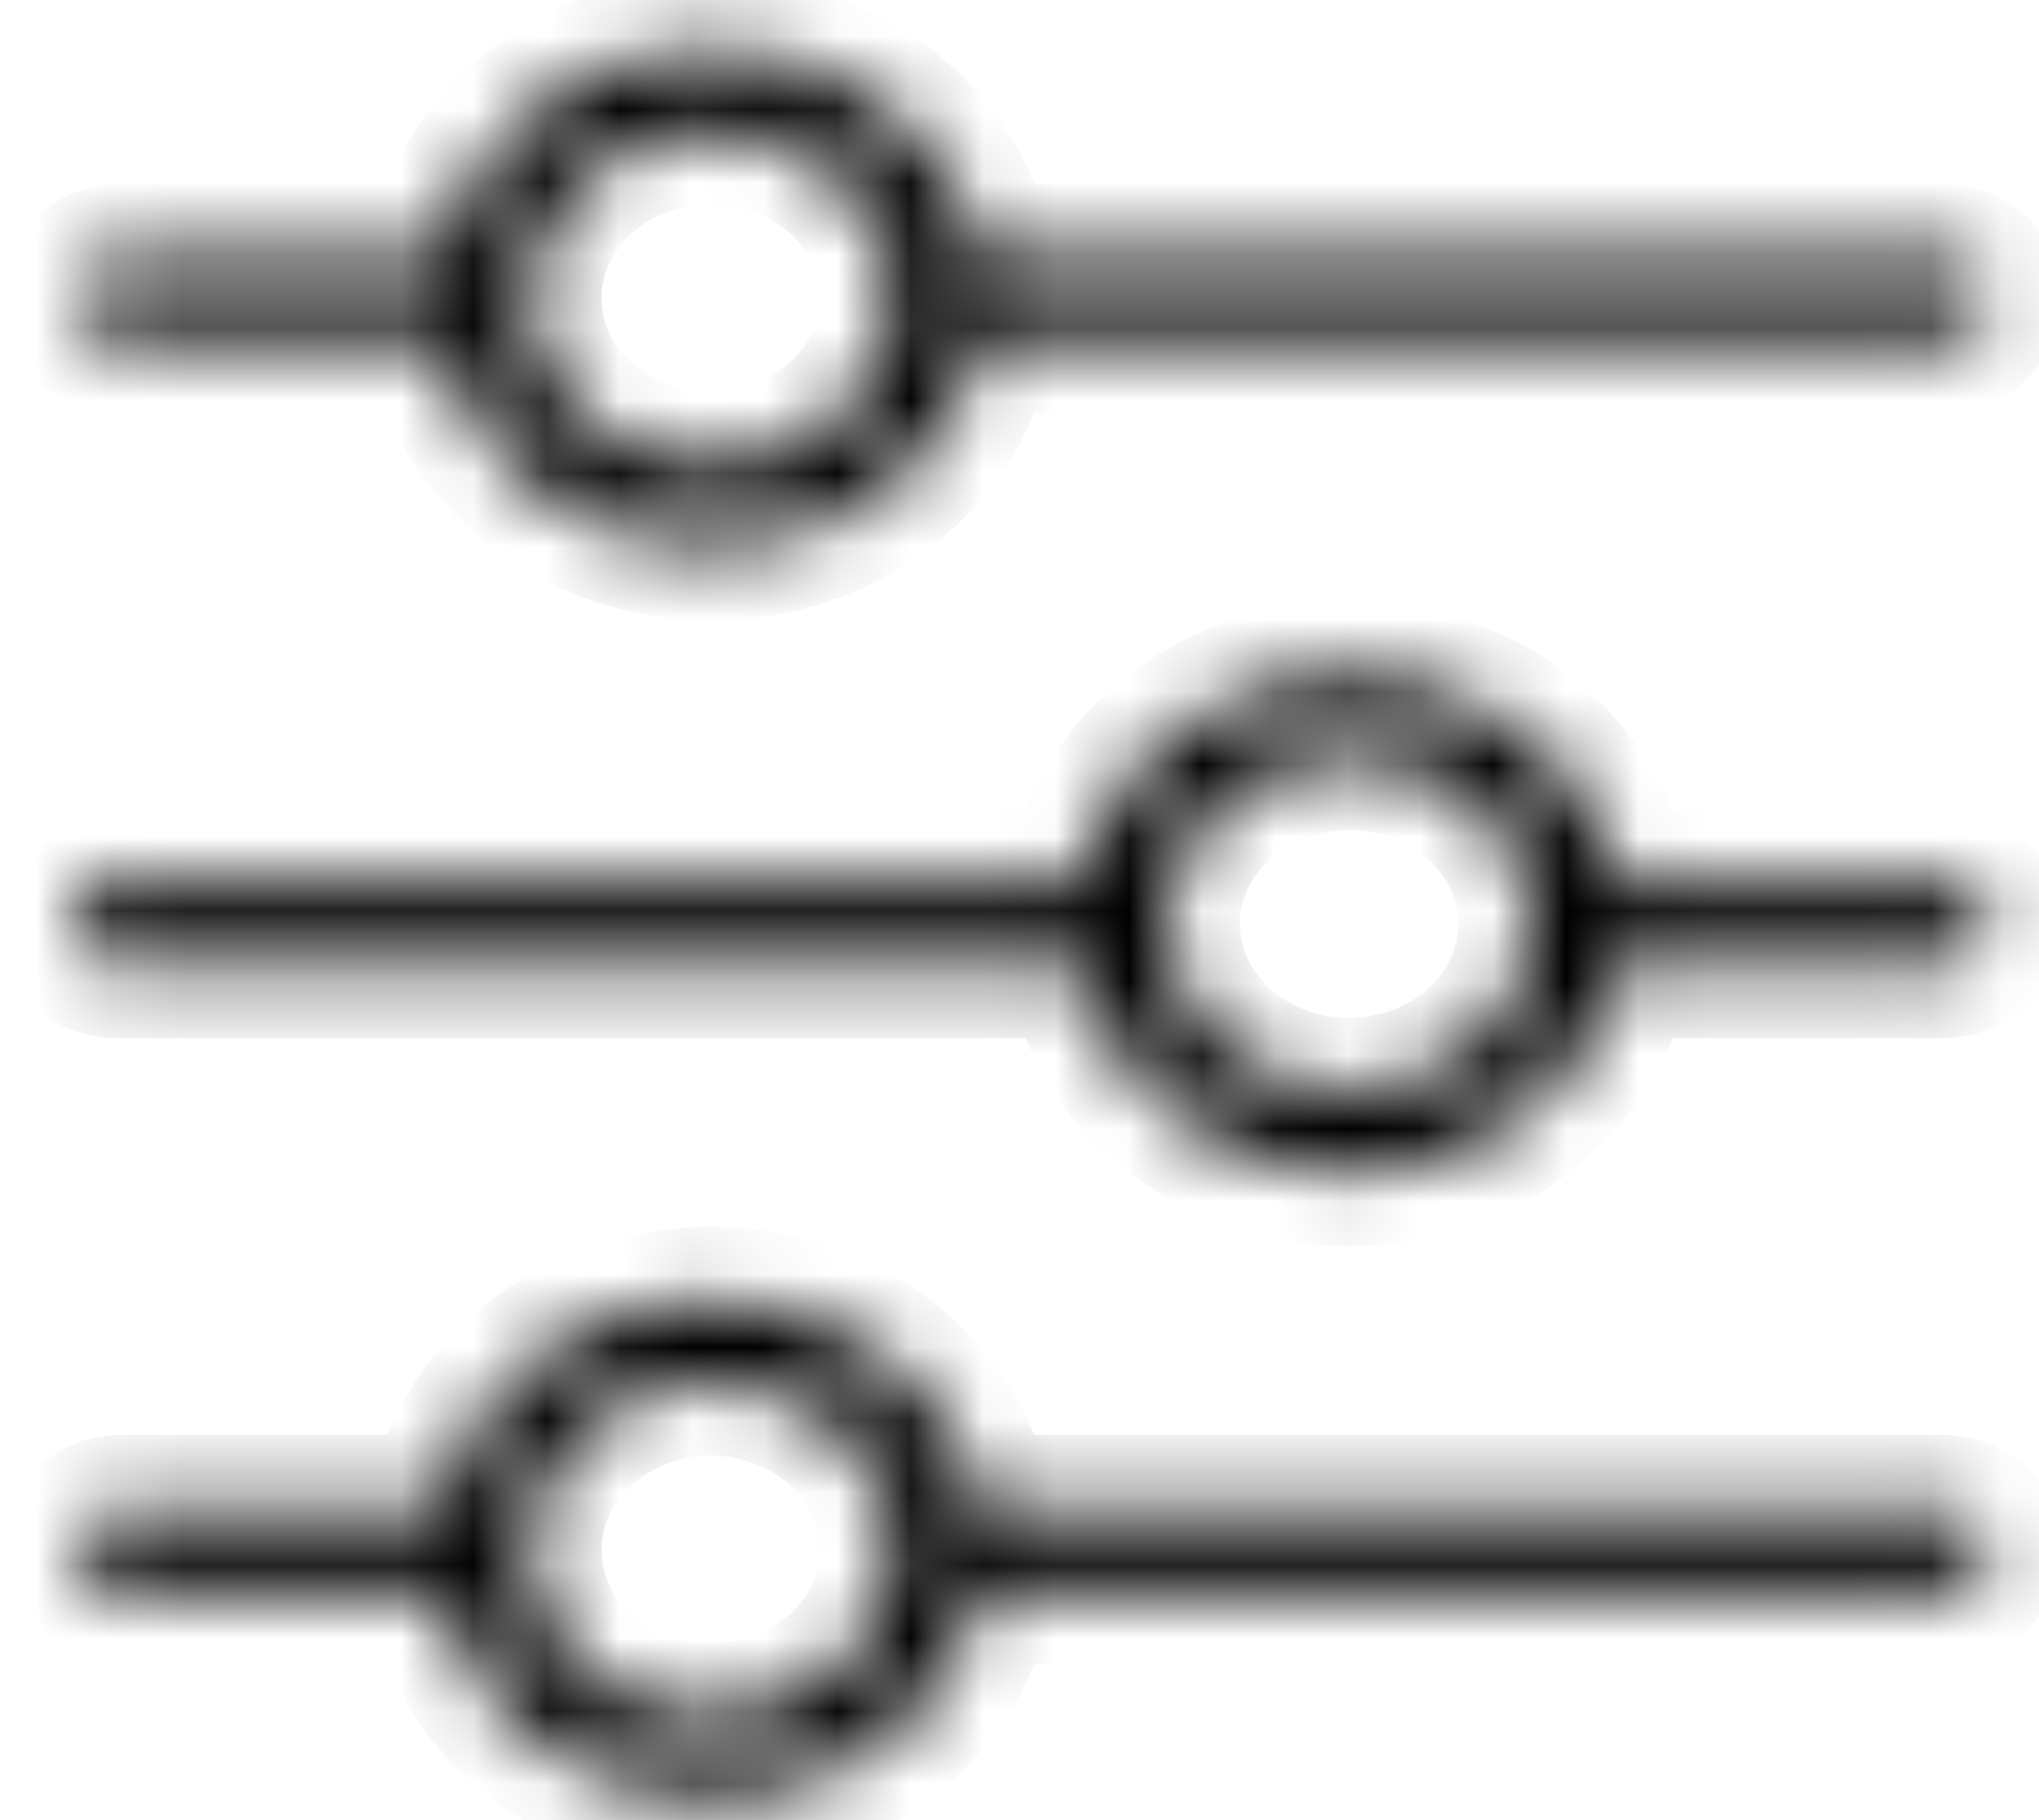 <svg width="28" height="25" viewBox="0 0 28 25" fill="none" xmlns="http://www.w3.org/2000/svg">
<mask id="path-1-inside-1_1_1173" fill="white">
<path d="M1.626 4.668H6.062C6.212 5.467 6.665 6.192 7.342 6.714C8.019 7.237 8.877 7.524 9.762 7.524C10.648 7.524 11.505 7.237 12.182 6.714C12.859 6.192 13.312 5.467 13.462 4.668H26.662C26.746 4.671 26.83 4.658 26.909 4.631C26.988 4.603 27.06 4.562 27.121 4.508C27.182 4.455 27.23 4.391 27.263 4.32C27.296 4.249 27.313 4.172 27.313 4.095C27.313 4.018 27.296 3.941 27.263 3.87C27.23 3.799 27.182 3.735 27.121 3.682C27.06 3.628 26.988 3.587 26.909 3.559C26.83 3.532 26.746 3.519 26.662 3.522H13.462C13.312 2.723 12.859 1.998 12.182 1.476C11.505 0.953 10.648 0.666 9.762 0.666C8.877 0.666 8.019 0.953 7.342 1.476C6.665 1.998 6.212 2.723 6.062 3.522H1.626C1.465 3.528 1.312 3.591 1.2 3.698C1.088 3.805 1.025 3.947 1.025 4.095C1.025 4.243 1.088 4.385 1.2 4.492C1.312 4.599 1.465 4.662 1.626 4.668ZM9.76 1.804C10.255 1.804 10.738 1.938 11.149 2.19C11.56 2.441 11.881 2.799 12.07 3.217C12.259 3.635 12.309 4.095 12.212 4.539C12.116 4.983 11.877 5.391 11.528 5.711C11.178 6.031 10.733 6.249 10.248 6.338C9.763 6.426 9.26 6.381 8.803 6.207C8.347 6.034 7.956 5.741 7.681 5.364C7.407 4.988 7.26 4.545 7.26 4.093C7.26 3.486 7.524 2.904 7.992 2.474C8.461 2.045 9.097 1.804 9.76 1.804ZM26.66 12.115H22.219C22.069 11.316 21.616 10.591 20.939 10.069C20.262 9.546 19.405 9.259 18.519 9.259C17.634 9.259 16.776 9.546 16.099 10.069C15.422 10.591 14.969 11.316 14.819 12.115H1.626C1.542 12.112 1.458 12.125 1.379 12.152C1.3 12.18 1.228 12.221 1.167 12.275C1.107 12.328 1.058 12.393 1.025 12.463C0.992 12.534 0.975 12.611 0.975 12.688C0.975 12.765 0.992 12.842 1.025 12.913C1.058 12.984 1.107 13.048 1.167 13.101C1.228 13.155 1.3 13.197 1.379 13.224C1.458 13.251 1.542 13.264 1.626 13.261H14.826C14.976 14.06 15.429 14.785 16.106 15.307C16.783 15.83 17.64 16.117 18.526 16.117C19.412 16.117 20.269 15.83 20.946 15.307C21.623 14.785 22.076 14.06 22.226 13.261H26.663C26.747 13.264 26.831 13.251 26.91 13.224C26.989 13.197 27.061 13.155 27.122 13.101C27.183 13.048 27.231 12.984 27.264 12.913C27.297 12.842 27.314 12.765 27.314 12.688C27.314 12.611 27.297 12.534 27.264 12.463C27.231 12.393 27.183 12.328 27.122 12.275C27.061 12.221 26.989 12.18 26.91 12.152C26.831 12.125 26.747 12.112 26.663 12.115H26.66ZM18.525 14.98C18.031 14.98 17.547 14.846 17.136 14.594C16.725 14.343 16.405 13.985 16.215 13.567C16.026 13.149 15.977 12.689 16.073 12.245C16.17 11.801 16.408 11.393 16.757 11.073C17.107 10.753 17.552 10.535 18.037 10.447C18.522 10.358 19.025 10.403 19.482 10.577C19.939 10.75 20.329 11.043 20.604 11.42C20.878 11.796 21.025 12.239 21.025 12.691C21.025 12.992 20.96 13.29 20.834 13.568C20.709 13.846 20.524 14.098 20.291 14.311C20.059 14.524 19.783 14.692 19.479 14.807C19.175 14.922 18.85 14.981 18.521 14.98H18.525ZM26.66 20.709H13.46C13.31 19.909 12.857 19.184 12.18 18.662C11.503 18.139 10.646 17.852 9.76 17.852C8.874 17.852 8.017 18.139 7.34 18.662C6.663 19.184 6.21 19.909 6.06 20.709H1.626C1.465 20.714 1.312 20.777 1.2 20.884C1.088 20.991 1.025 21.133 1.025 21.281C1.025 21.429 1.088 21.572 1.2 21.678C1.312 21.785 1.465 21.848 1.626 21.854H6.062C6.212 22.653 6.665 23.378 7.342 23.901C8.019 24.423 8.877 24.71 9.762 24.71C10.648 24.71 11.505 24.423 12.182 23.901C12.859 23.378 13.312 22.653 13.462 21.854H26.662C26.746 21.857 26.83 21.844 26.909 21.817C26.988 21.79 27.06 21.748 27.121 21.694C27.182 21.641 27.23 21.577 27.263 21.506C27.296 21.435 27.313 21.358 27.313 21.281C27.313 21.204 27.296 21.128 27.263 21.057C27.23 20.985 27.182 20.921 27.121 20.868C27.06 20.814 26.988 20.773 26.909 20.745C26.83 20.718 26.746 20.705 26.662 20.709H26.66ZM9.76 23.573C9.266 23.573 8.782 23.439 8.371 23.187C7.96 22.936 7.64 22.578 7.45 22.16C7.261 21.742 7.212 21.282 7.308 20.838C7.405 20.394 7.643 19.986 7.992 19.666C8.342 19.346 8.787 19.128 9.272 19.04C9.757 18.951 10.26 18.997 10.717 19.17C11.174 19.343 11.564 19.636 11.839 20.013C12.114 20.389 12.26 20.832 12.26 21.284C12.26 21.891 11.997 22.474 11.528 22.903C11.059 23.332 10.423 23.573 9.76 23.573Z"/>
</mask>
<path d="M1.626 4.668H6.062C6.212 5.467 6.665 6.192 7.342 6.714C8.019 7.237 8.877 7.524 9.762 7.524C10.648 7.524 11.505 7.237 12.182 6.714C12.859 6.192 13.312 5.467 13.462 4.668H26.662C26.746 4.671 26.83 4.658 26.909 4.631C26.988 4.603 27.06 4.562 27.121 4.508C27.182 4.455 27.23 4.391 27.263 4.32C27.296 4.249 27.313 4.172 27.313 4.095C27.313 4.018 27.296 3.941 27.263 3.87C27.23 3.799 27.182 3.735 27.121 3.682C27.06 3.628 26.988 3.587 26.909 3.559C26.83 3.532 26.746 3.519 26.662 3.522H13.462C13.312 2.723 12.859 1.998 12.182 1.476C11.505 0.953 10.648 0.666 9.762 0.666C8.877 0.666 8.019 0.953 7.342 1.476C6.665 1.998 6.212 2.723 6.062 3.522H1.626C1.465 3.528 1.312 3.591 1.2 3.698C1.088 3.805 1.025 3.947 1.025 4.095C1.025 4.243 1.088 4.385 1.2 4.492C1.312 4.599 1.465 4.662 1.626 4.668ZM9.76 1.804C10.255 1.804 10.738 1.938 11.149 2.19C11.56 2.441 11.881 2.799 12.07 3.217C12.259 3.635 12.309 4.095 12.212 4.539C12.116 4.983 11.877 5.391 11.528 5.711C11.178 6.031 10.733 6.249 10.248 6.338C9.763 6.426 9.26 6.381 8.803 6.207C8.347 6.034 7.956 5.741 7.681 5.364C7.407 4.988 7.26 4.545 7.26 4.093C7.26 3.486 7.524 2.904 7.992 2.474C8.461 2.045 9.097 1.804 9.76 1.804ZM26.66 12.115H22.219C22.069 11.316 21.616 10.591 20.939 10.069C20.262 9.546 19.405 9.259 18.519 9.259C17.634 9.259 16.776 9.546 16.099 10.069C15.422 10.591 14.969 11.316 14.819 12.115H1.626C1.542 12.112 1.458 12.125 1.379 12.152C1.3 12.18 1.228 12.221 1.167 12.275C1.107 12.328 1.058 12.393 1.025 12.463C0.992 12.534 0.975 12.611 0.975 12.688C0.975 12.765 0.992 12.842 1.025 12.913C1.058 12.984 1.107 13.048 1.167 13.101C1.228 13.155 1.3 13.197 1.379 13.224C1.458 13.251 1.542 13.264 1.626 13.261H14.826C14.976 14.06 15.429 14.785 16.106 15.307C16.783 15.83 17.64 16.117 18.526 16.117C19.412 16.117 20.269 15.83 20.946 15.307C21.623 14.785 22.076 14.06 22.226 13.261H26.663C26.747 13.264 26.831 13.251 26.91 13.224C26.989 13.197 27.061 13.155 27.122 13.101C27.183 13.048 27.231 12.984 27.264 12.913C27.297 12.842 27.314 12.765 27.314 12.688C27.314 12.611 27.297 12.534 27.264 12.463C27.231 12.393 27.183 12.328 27.122 12.275C27.061 12.221 26.989 12.18 26.91 12.152C26.831 12.125 26.747 12.112 26.663 12.115H26.66ZM18.525 14.98C18.031 14.98 17.547 14.846 17.136 14.594C16.725 14.343 16.405 13.985 16.215 13.567C16.026 13.149 15.977 12.689 16.073 12.245C16.17 11.801 16.408 11.393 16.757 11.073C17.107 10.753 17.552 10.535 18.037 10.447C18.522 10.358 19.025 10.403 19.482 10.577C19.939 10.75 20.329 11.043 20.604 11.42C20.878 11.796 21.025 12.239 21.025 12.691C21.025 12.992 20.96 13.29 20.834 13.568C20.709 13.846 20.524 14.098 20.291 14.311C20.059 14.524 19.783 14.692 19.479 14.807C19.175 14.922 18.85 14.981 18.521 14.98H18.525ZM26.66 20.709H13.46C13.31 19.909 12.857 19.184 12.18 18.662C11.503 18.139 10.646 17.852 9.76 17.852C8.874 17.852 8.017 18.139 7.34 18.662C6.663 19.184 6.21 19.909 6.06 20.709H1.626C1.465 20.714 1.312 20.777 1.2 20.884C1.088 20.991 1.025 21.133 1.025 21.281C1.025 21.429 1.088 21.572 1.2 21.678C1.312 21.785 1.465 21.848 1.626 21.854H6.062C6.212 22.653 6.665 23.378 7.342 23.901C8.019 24.423 8.877 24.71 9.762 24.71C10.648 24.71 11.505 24.423 12.182 23.901C12.859 23.378 13.312 22.653 13.462 21.854H26.662C26.746 21.857 26.83 21.844 26.909 21.817C26.988 21.79 27.06 21.748 27.121 21.694C27.182 21.641 27.23 21.577 27.263 21.506C27.296 21.435 27.313 21.358 27.313 21.281C27.313 21.204 27.296 21.128 27.263 21.057C27.23 20.985 27.182 20.921 27.121 20.868C27.06 20.814 26.988 20.773 26.909 20.745C26.83 20.718 26.746 20.705 26.662 20.709H26.66ZM9.76 23.573C9.266 23.573 8.782 23.439 8.371 23.187C7.96 22.936 7.64 22.578 7.45 22.16C7.261 21.742 7.212 21.282 7.308 20.838C7.405 20.394 7.643 19.986 7.992 19.666C8.342 19.346 8.787 19.128 9.272 19.04C9.757 18.951 10.26 18.997 10.717 19.17C11.174 19.343 11.564 19.636 11.839 20.013C12.114 20.389 12.26 20.832 12.26 21.284C12.26 21.891 11.997 22.474 11.528 22.903C11.059 23.332 10.423 23.573 9.76 23.573Z" fill="#204F38" stroke="black" stroke-width="2" mask="url(#path-1-inside-1_1_1173)"/>
</svg>
